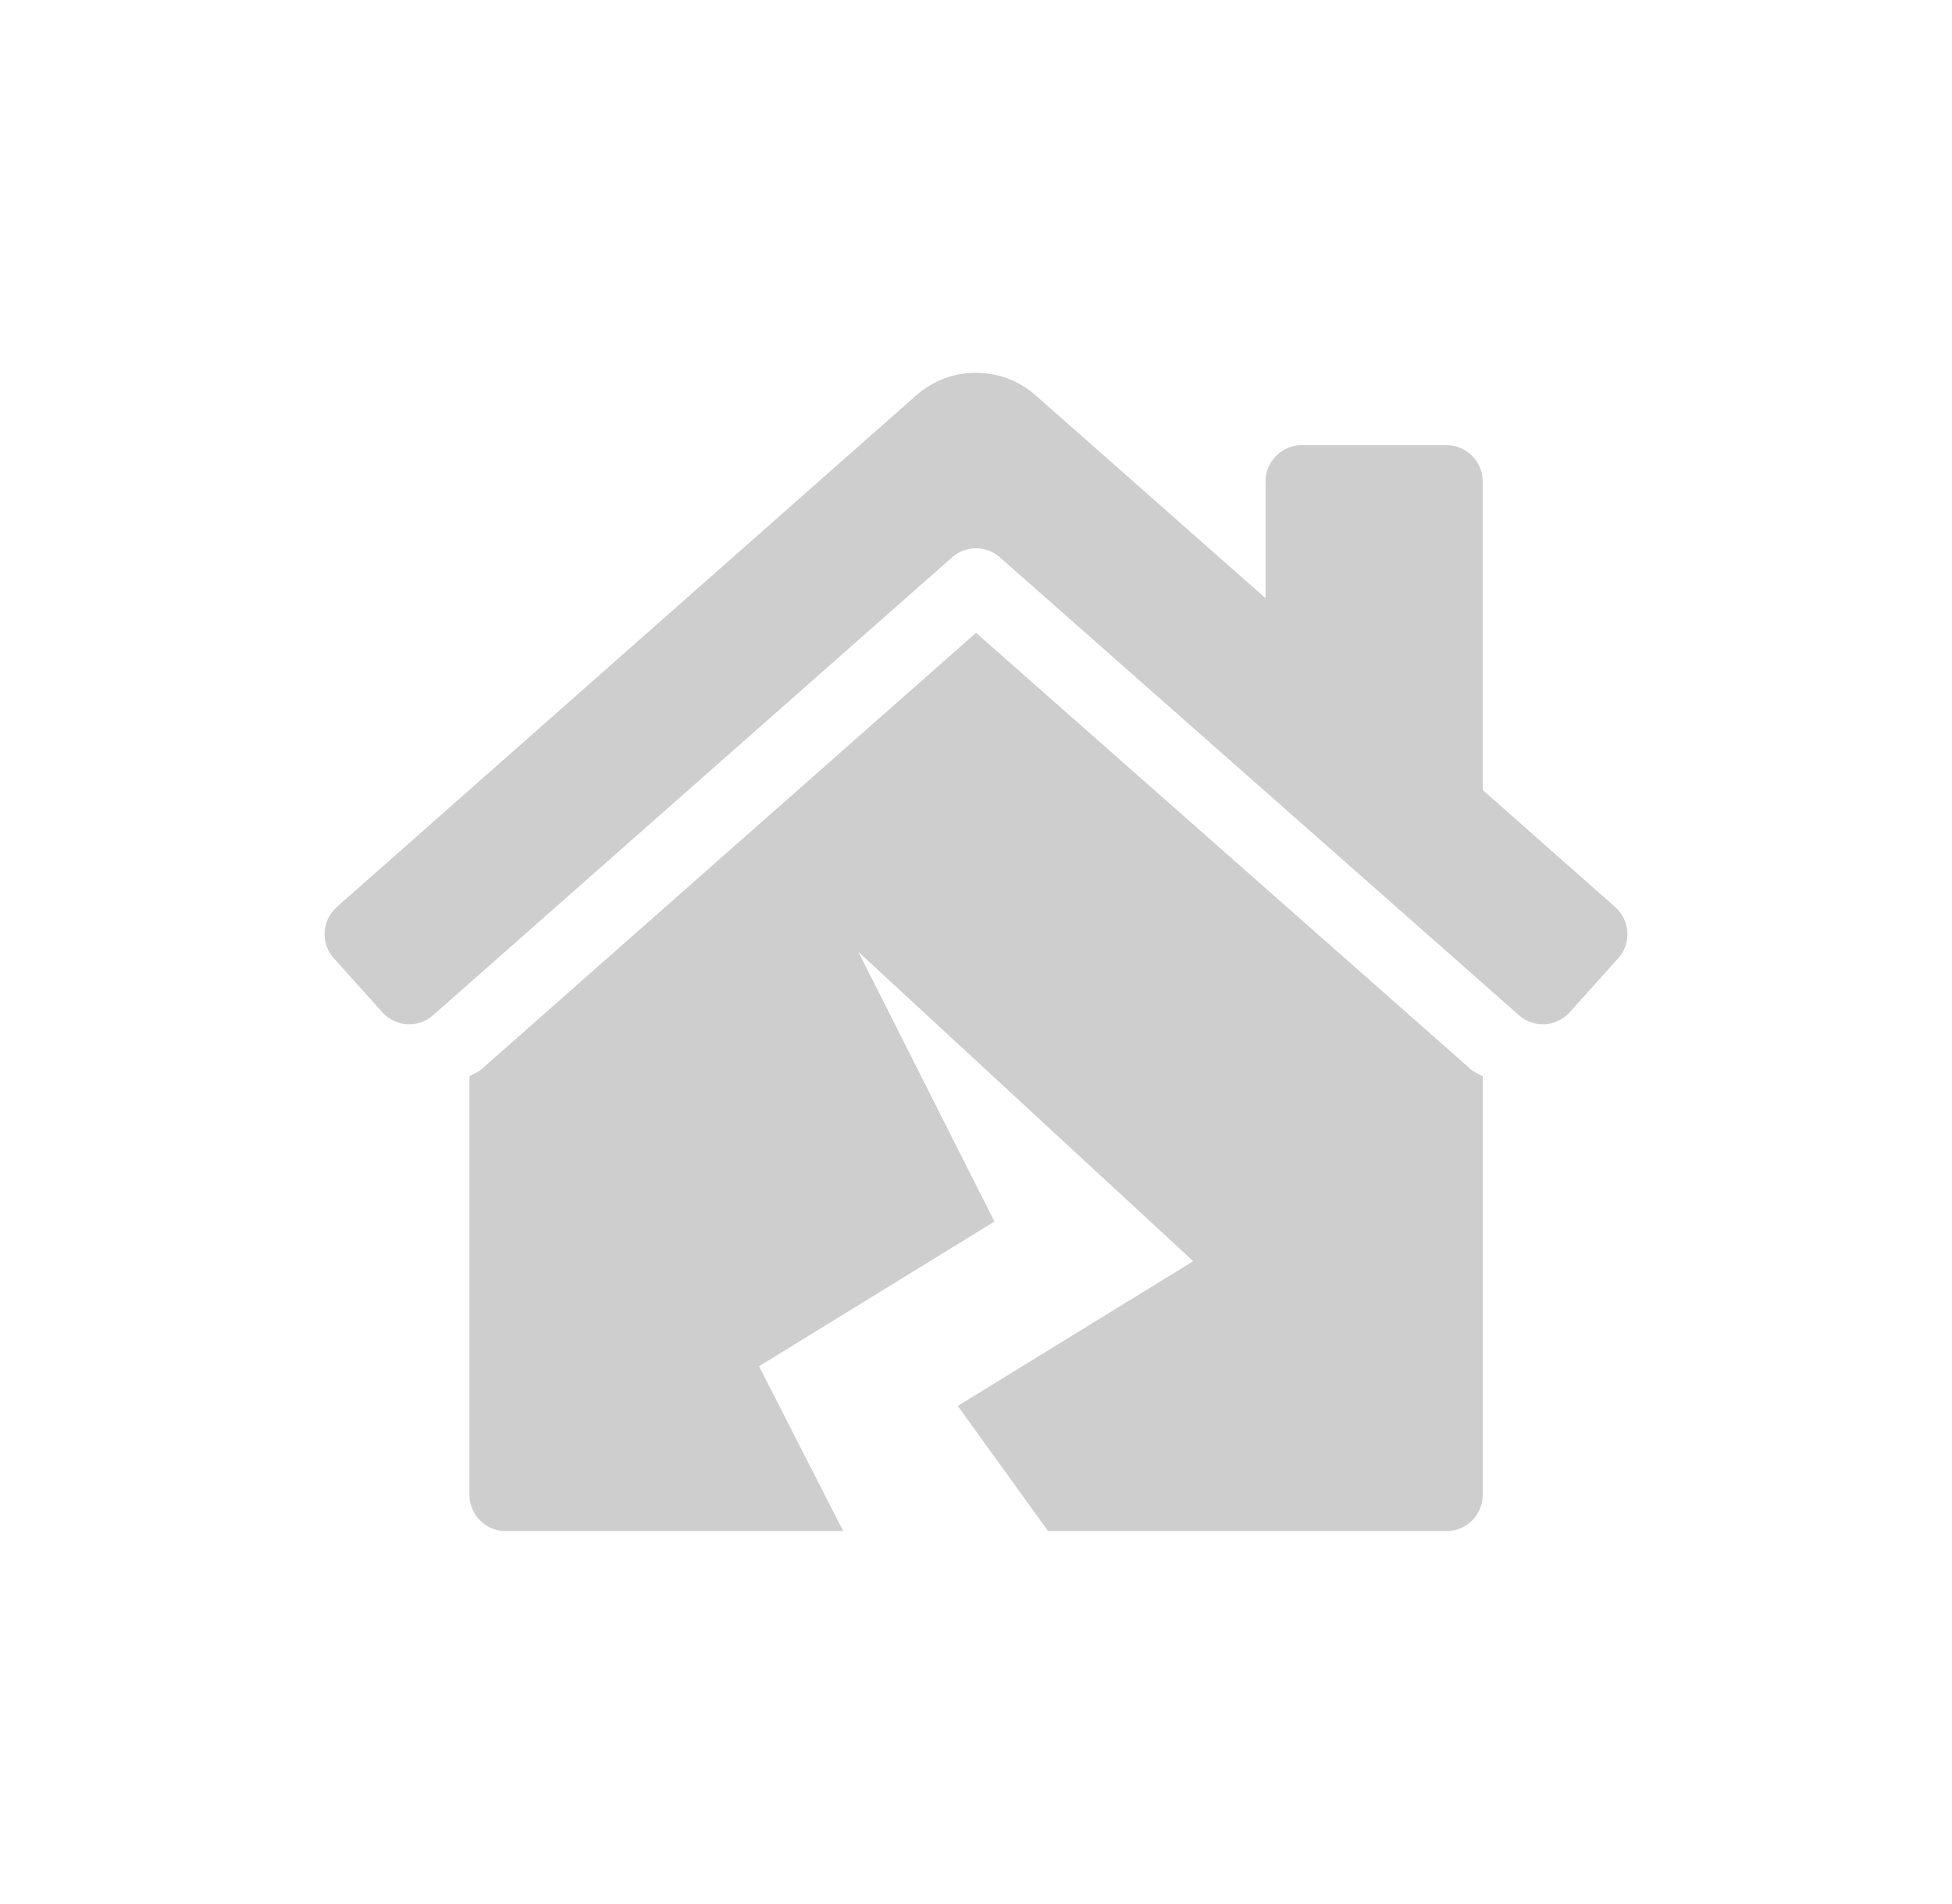 <?xml version="1.0" encoding="utf-8"?>
<!-- Generator: Adobe Illustrator 14.0.0, SVG Export Plug-In . SVG Version: 6.00 Build 43363)  -->
<!DOCTYPE svg PUBLIC "-//W3C//DTD SVG 1.1//EN" "http://www.w3.org/Graphics/SVG/1.1/DTD/svg11.dtd">
<svg version="1.1" id="Capa_1" xmlns="http://www.w3.org/2000/svg" xmlns:xlink="http://www.w3.org/1999/xlink" x="0px" y="0px"
	 width="30.125px" height="29.375px" viewBox="0 0 30.125 29.375" enable-background="new 0 0 30.125 29.375" xml:space="preserve">
<path fill="#CECECE" d="M15.063,9.764l-7.627,6.729c-0.057,0.051-0.129,0.073-0.191,0.116v6.455c0,0.31,0.25,0.56,0.559,0.56h5.209
	l-1.299-2.543l3.633-2.233l-2.1-4.161l5.168,4.773l-3.634,2.233l1.394,1.931h6.149c0.309,0,0.559-0.25,0.559-0.56v-6.455
	c-0.06-0.039-0.13-0.063-0.184-0.11L15.063,9.764z M24.93,13.998l-2.048-1.809V7.427c0-0.308-0.25-0.558-0.559-0.558H20.09
	c-0.309,0-0.559,0.25-0.559,0.558V9.23l-3.535-3.119c-0.266-0.24-0.6-0.359-0.934-0.359c-0.333-0.002-0.666,0.119-0.932,0.357
	l-8.936,7.889c-0.229,0.207-0.248,0.56-0.041,0.789L5.9,15.619c0.206,0.229,0.56,0.248,0.789,0.041l8.004-7.06
	c0.211-0.187,0.528-0.187,0.739,0l8.005,7.06c0.229,0.207,0.582,0.188,0.789-0.041l0.746-0.832
	C25.18,14.558,25.16,14.205,24.93,13.998z"/>
</svg>
